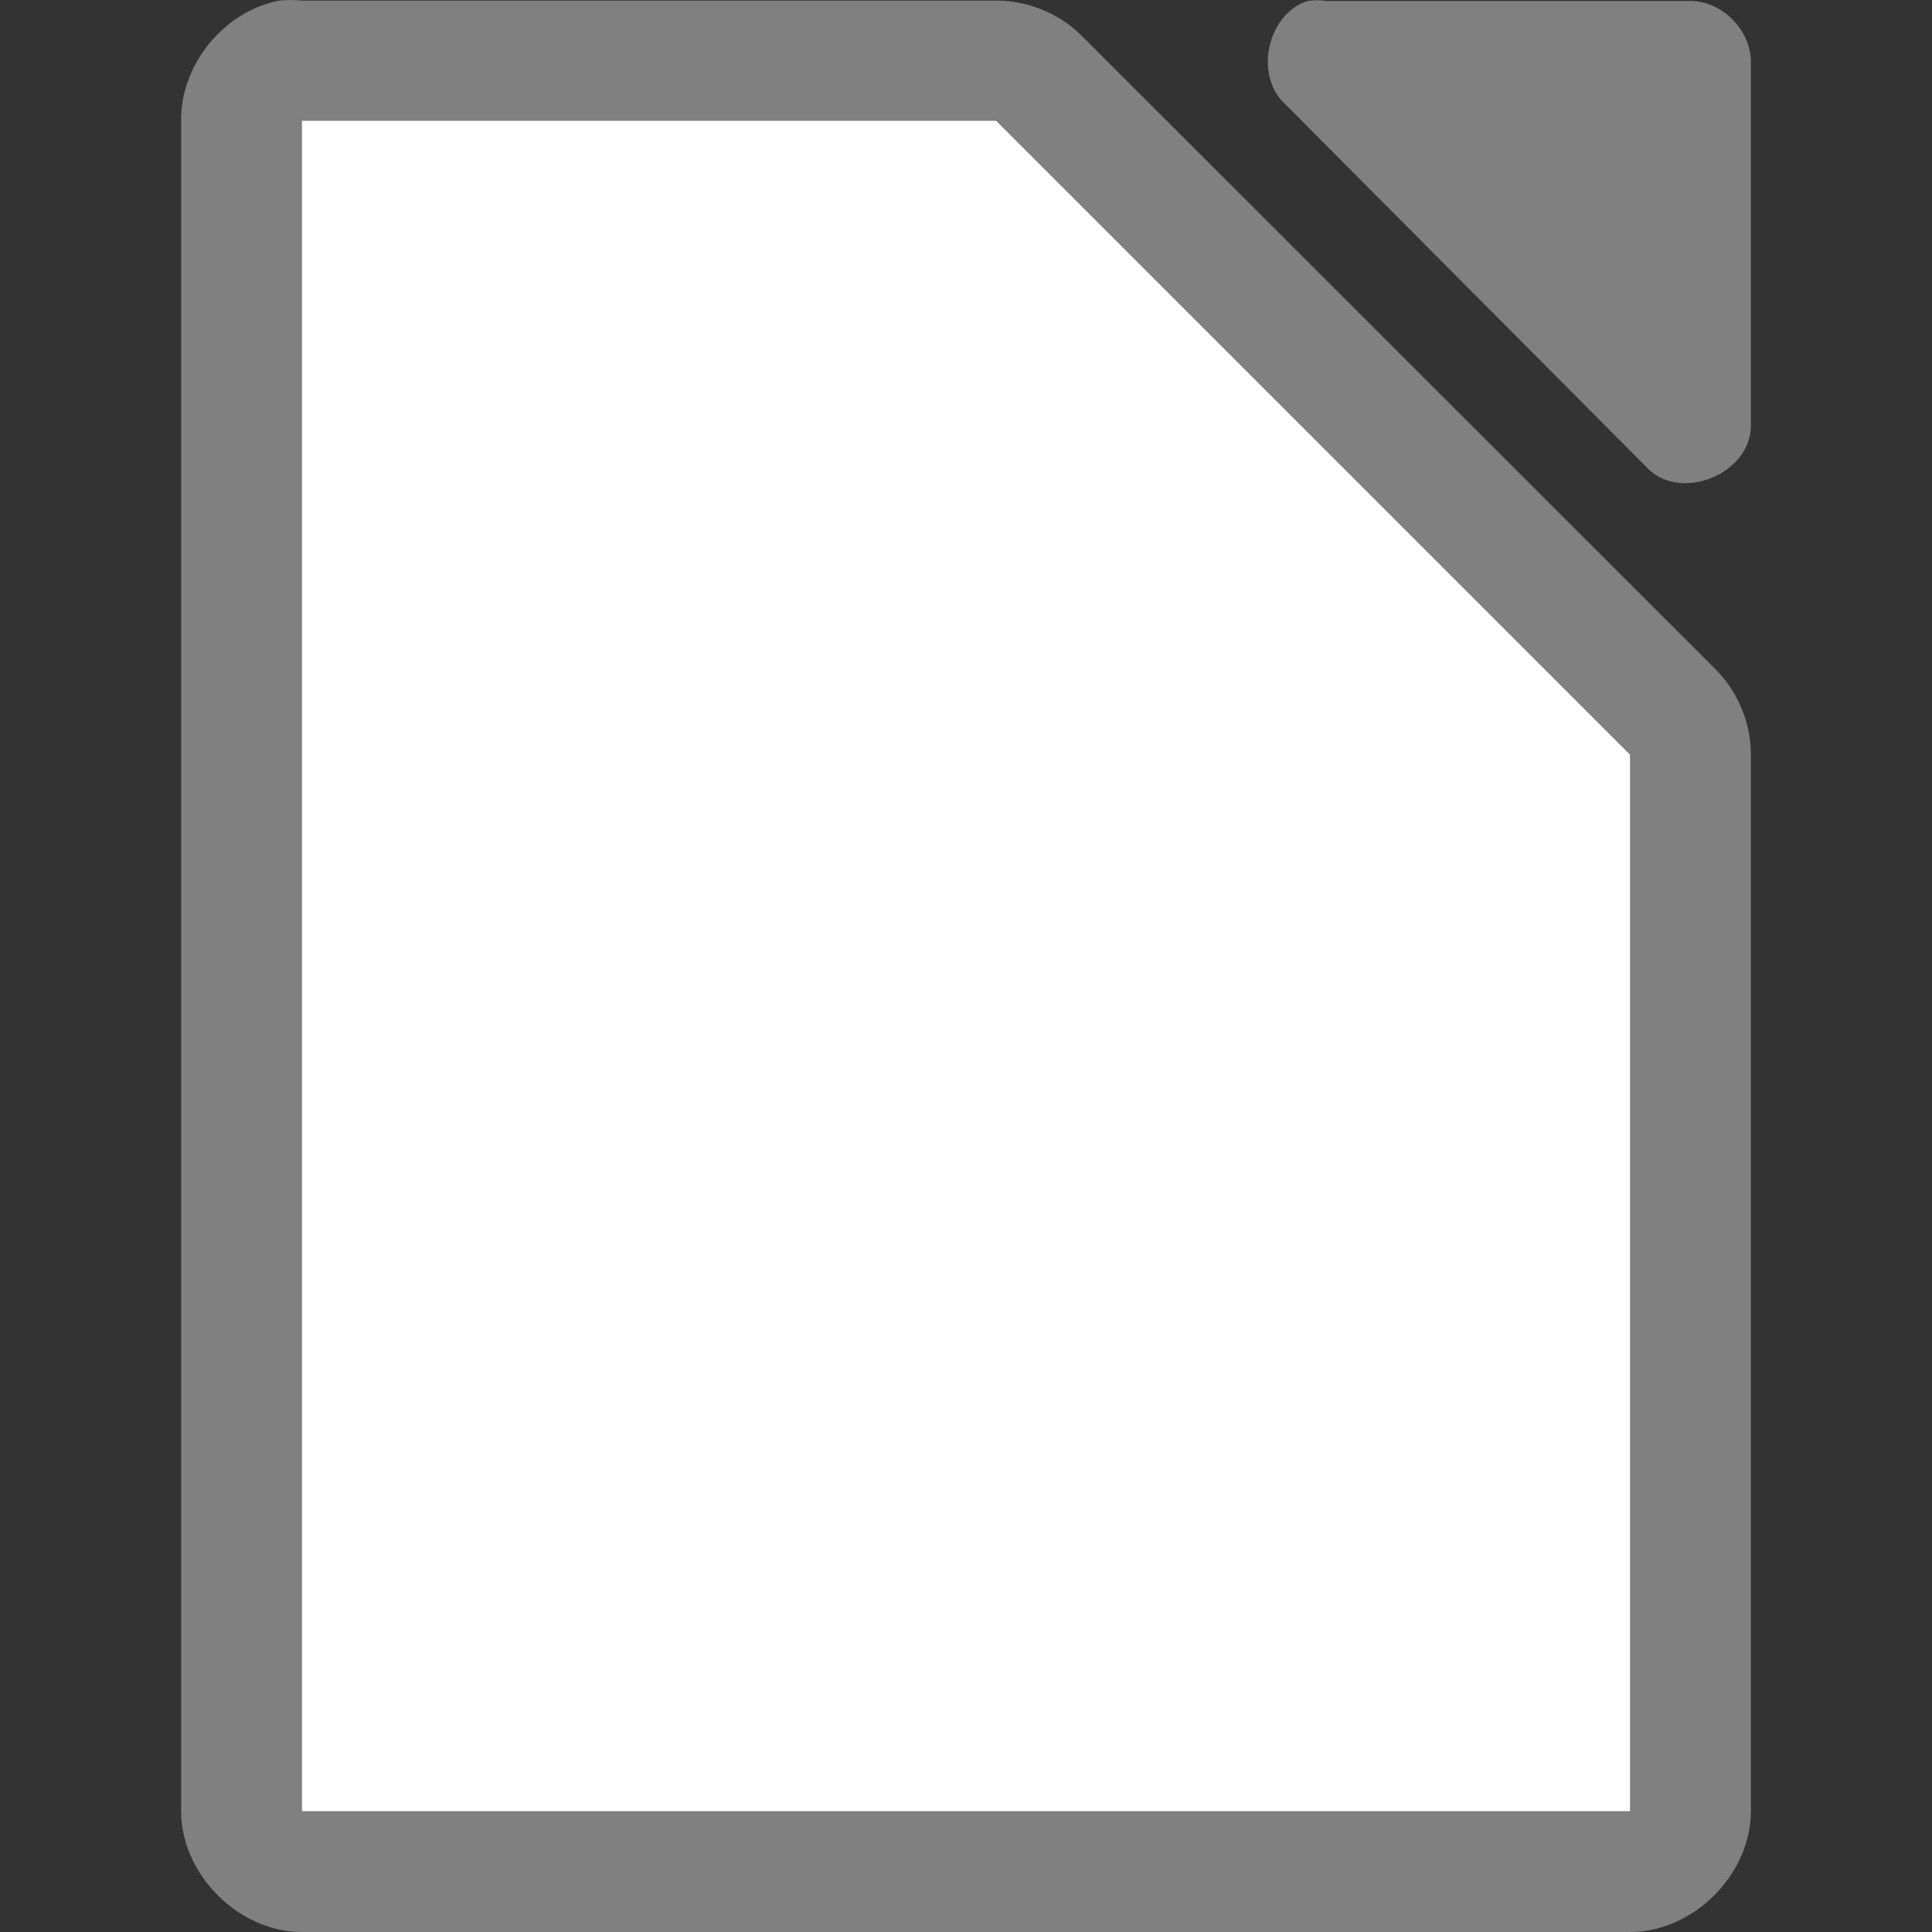 <svg xmlns="http://www.w3.org/2000/svg" viewBox="0 0 32 32">
  <rect x="0" y="0" width="32" height="32" fill="#333333" stroke="none"/>
  <path
     style="fill:#808080"
     d="M 4.625 0.01 C 3.708 0.185 2.984 1.075 3 2.008 L 3 30 C 3 31.047 3.953 32 5 32 L 27 32 C 28.047 32 29 31.047 29 30 L 29 12.545 C 29.012 12.017 28.805 11.489 28.438 11.109 L 17.896 0.572 C 17.517 0.205 16.987 -0.002 16.459 0.01 L 5 0.01 C 4.875 -0.002 4.75 -0.002 4.625 0.01 z M 21.658 0.016 C 20.993 0.229 20.768 1.242 21.281 1.719 L 27.307 7.773 C 27.863 8.304 28.971 7.85 29 7.08 L 29 1.025 C 29 0.497 28.522 0.016 27.996 0.016 L 21.973 0.016 C 21.869 -0 21.762 -0 21.658 0.016 z M 5 2 L 16.5 2 L 27 12.5 L 27 30 L 5 30 L 5 2 z "
     />
  <path
     d="m5 2v28h22v-17.5l-10.5-10.5z"
     fill="#fff" />
</svg>
